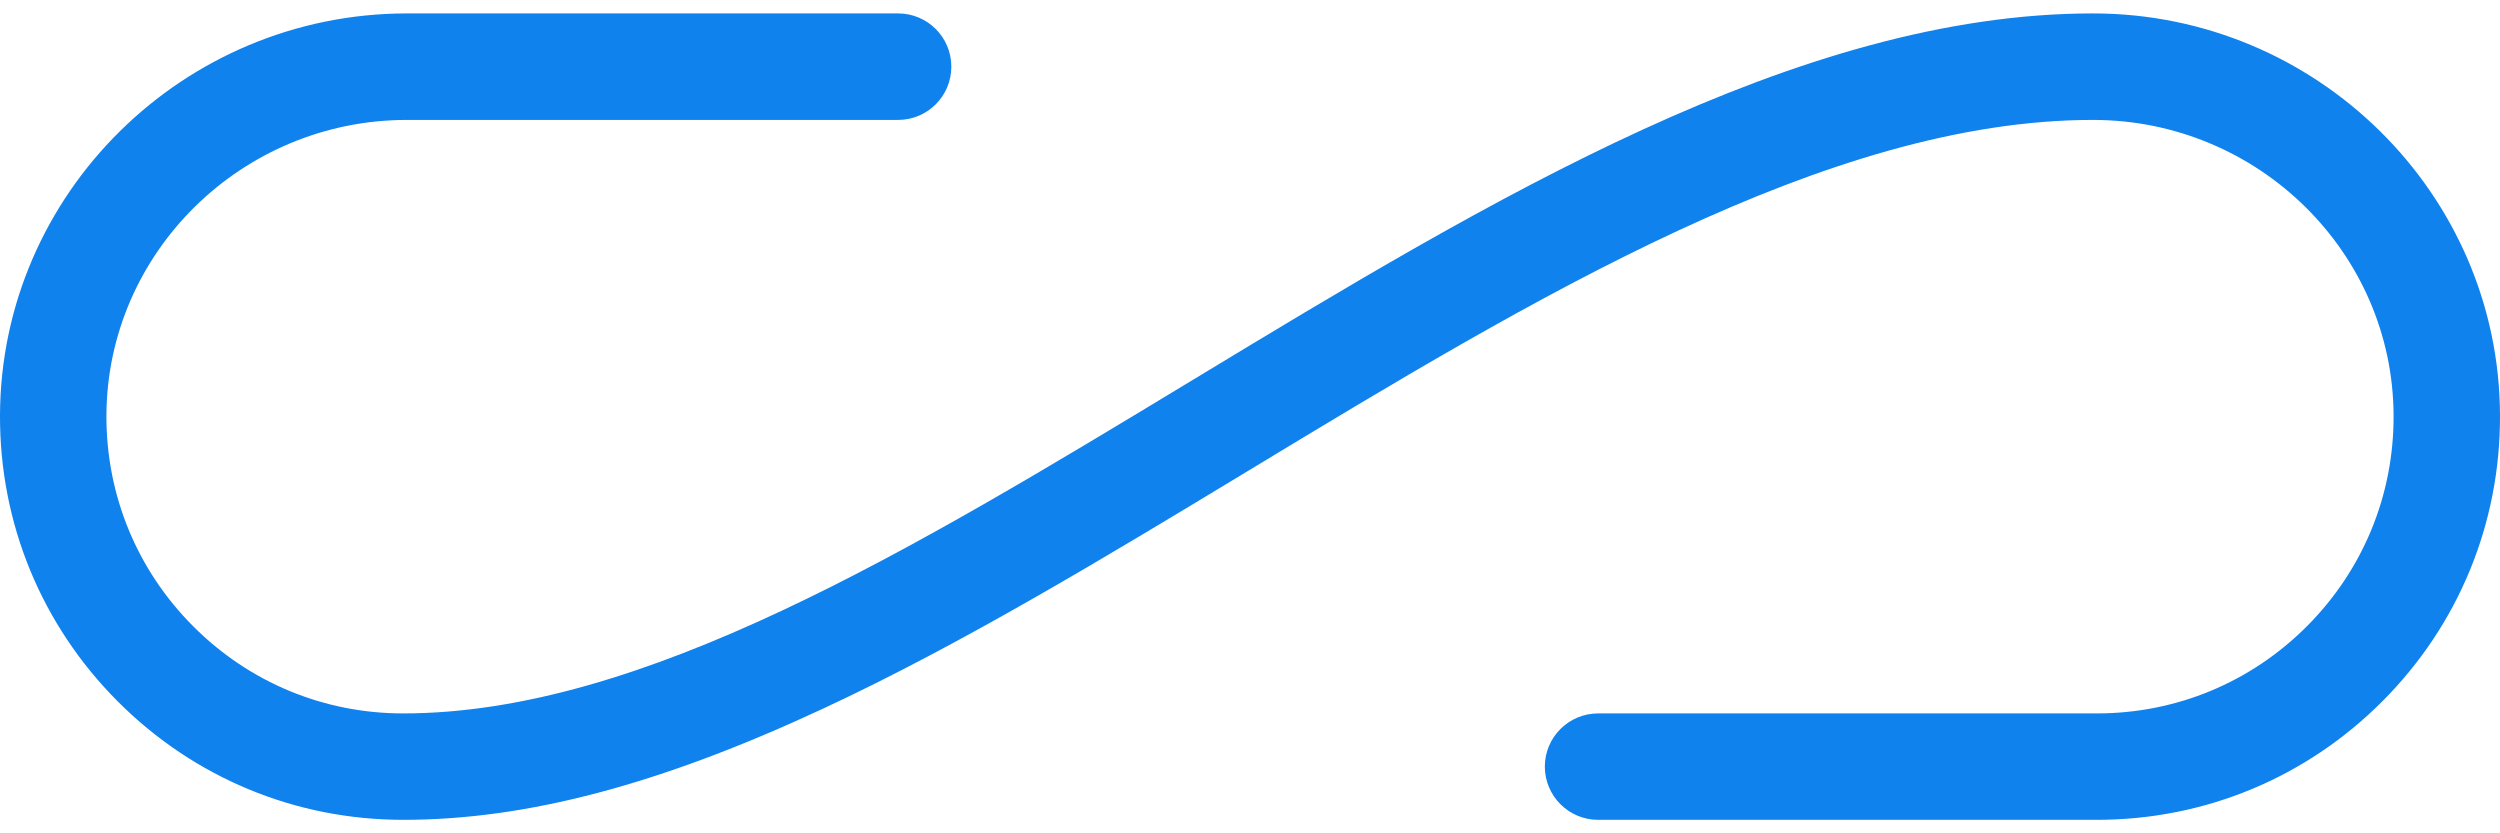 <?xml version="1.0" encoding="UTF-8" standalone="no"?><svg width='30' height='10' viewBox='0 0 30 10' fill='none' xmlns='http://www.w3.org/2000/svg'>
<path d='M25.162 9.838H19.177C18.825 9.838 18.538 9.552 18.538 9.199C18.538 8.847 18.825 8.561 19.177 8.561H25.162C26.116 8.561 27.011 8.189 27.685 7.513C28.357 6.838 28.727 5.941 28.723 4.987C28.716 3.031 27.098 1.439 25.116 1.439C21.933 1.439 18.397 3.58 14.976 5.651C13.292 6.67 11.551 7.725 9.874 8.505C7.92 9.415 6.319 9.838 4.838 9.838C3.543 9.838 2.326 9.333 1.411 8.415C0.497 7.498 -0.005 6.278 3.26502e-05 4.983C0.009 2.324 2.2 0.161 4.884 0.161H10.777C11.13 0.161 11.416 0.447 11.416 0.8C11.416 1.153 11.13 1.439 10.777 1.439H4.884C2.902 1.439 1.284 3.031 1.277 4.987C1.274 5.941 1.643 6.838 2.316 7.513C2.989 8.189 3.884 8.561 4.838 8.561C7.703 8.561 10.915 6.616 14.315 4.558C17.885 2.396 21.576 0.161 25.116 0.161C27.8 0.161 29.991 2.324 30 4.983C30.005 6.278 29.504 7.498 28.589 8.415C27.674 9.333 26.457 9.838 25.162 9.838Z' fill='#0F82ED'/>
</svg>
